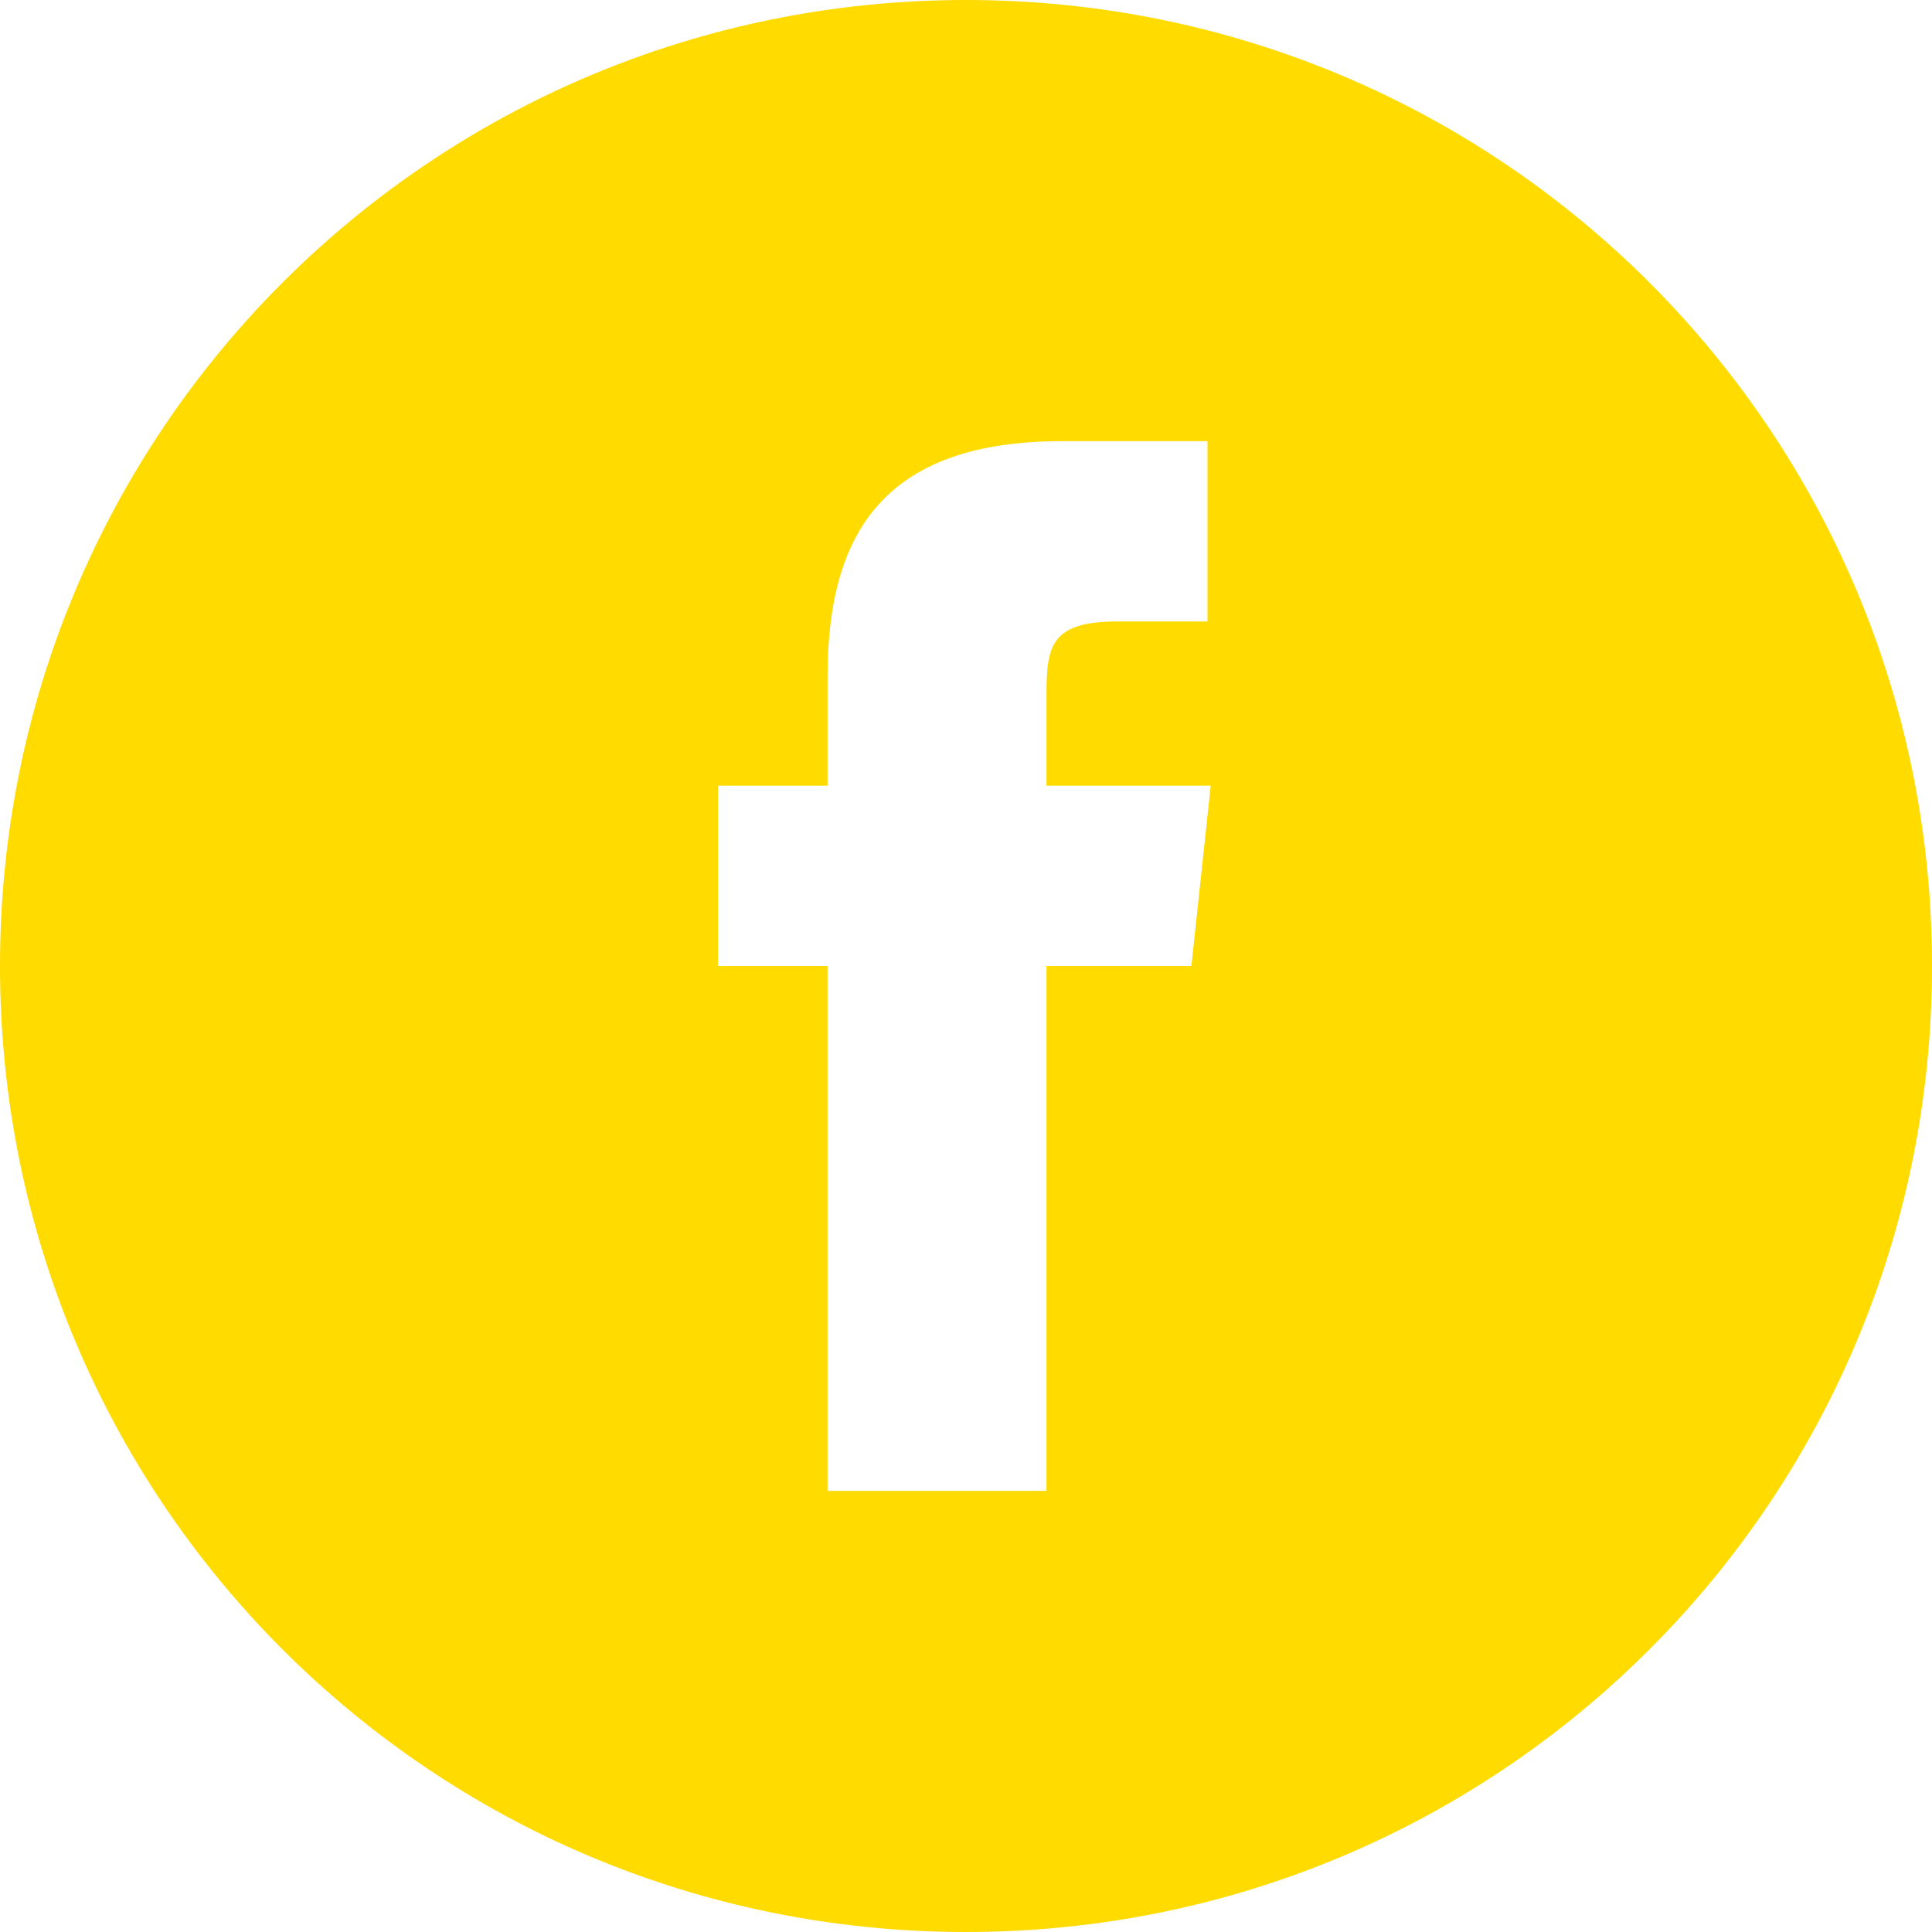 <?xml version="1.0" encoding="utf-8"?>
<!-- Generator: Adobe Illustrator 18.1.1, SVG Export Plug-In . SVG Version: 6.00 Build 0)  -->
<svg version="1.1" id="Layer_1" xmlns="http://www.w3.org/2000/svg" xmlns:xlink="http://www.w3.org/1999/xlink" x="0px" y="0px"
	 viewBox="-443 251 60 60" enable-background="new -443 251 60 60" xml:space="preserve">
<path fill="#FFDB00" d="M-417.2,297.3h6.7V281h4.5l0.6-5.6h-5.1l0-2.8c0-1.5,0.1-2.3,2.2-2.3h2.8v-5.6h-4.5c-5.4,0-7.3,2.7-7.3,7.3
	v3.4h-3.4v5.6h3.4V297.3z M-413,311c-16.6,0-30-13.4-30-30c0-16.6,13.4-30,30-30s30,13.4,30,30C-383,297.6-396.4,311-413,311z"/>
</svg>
